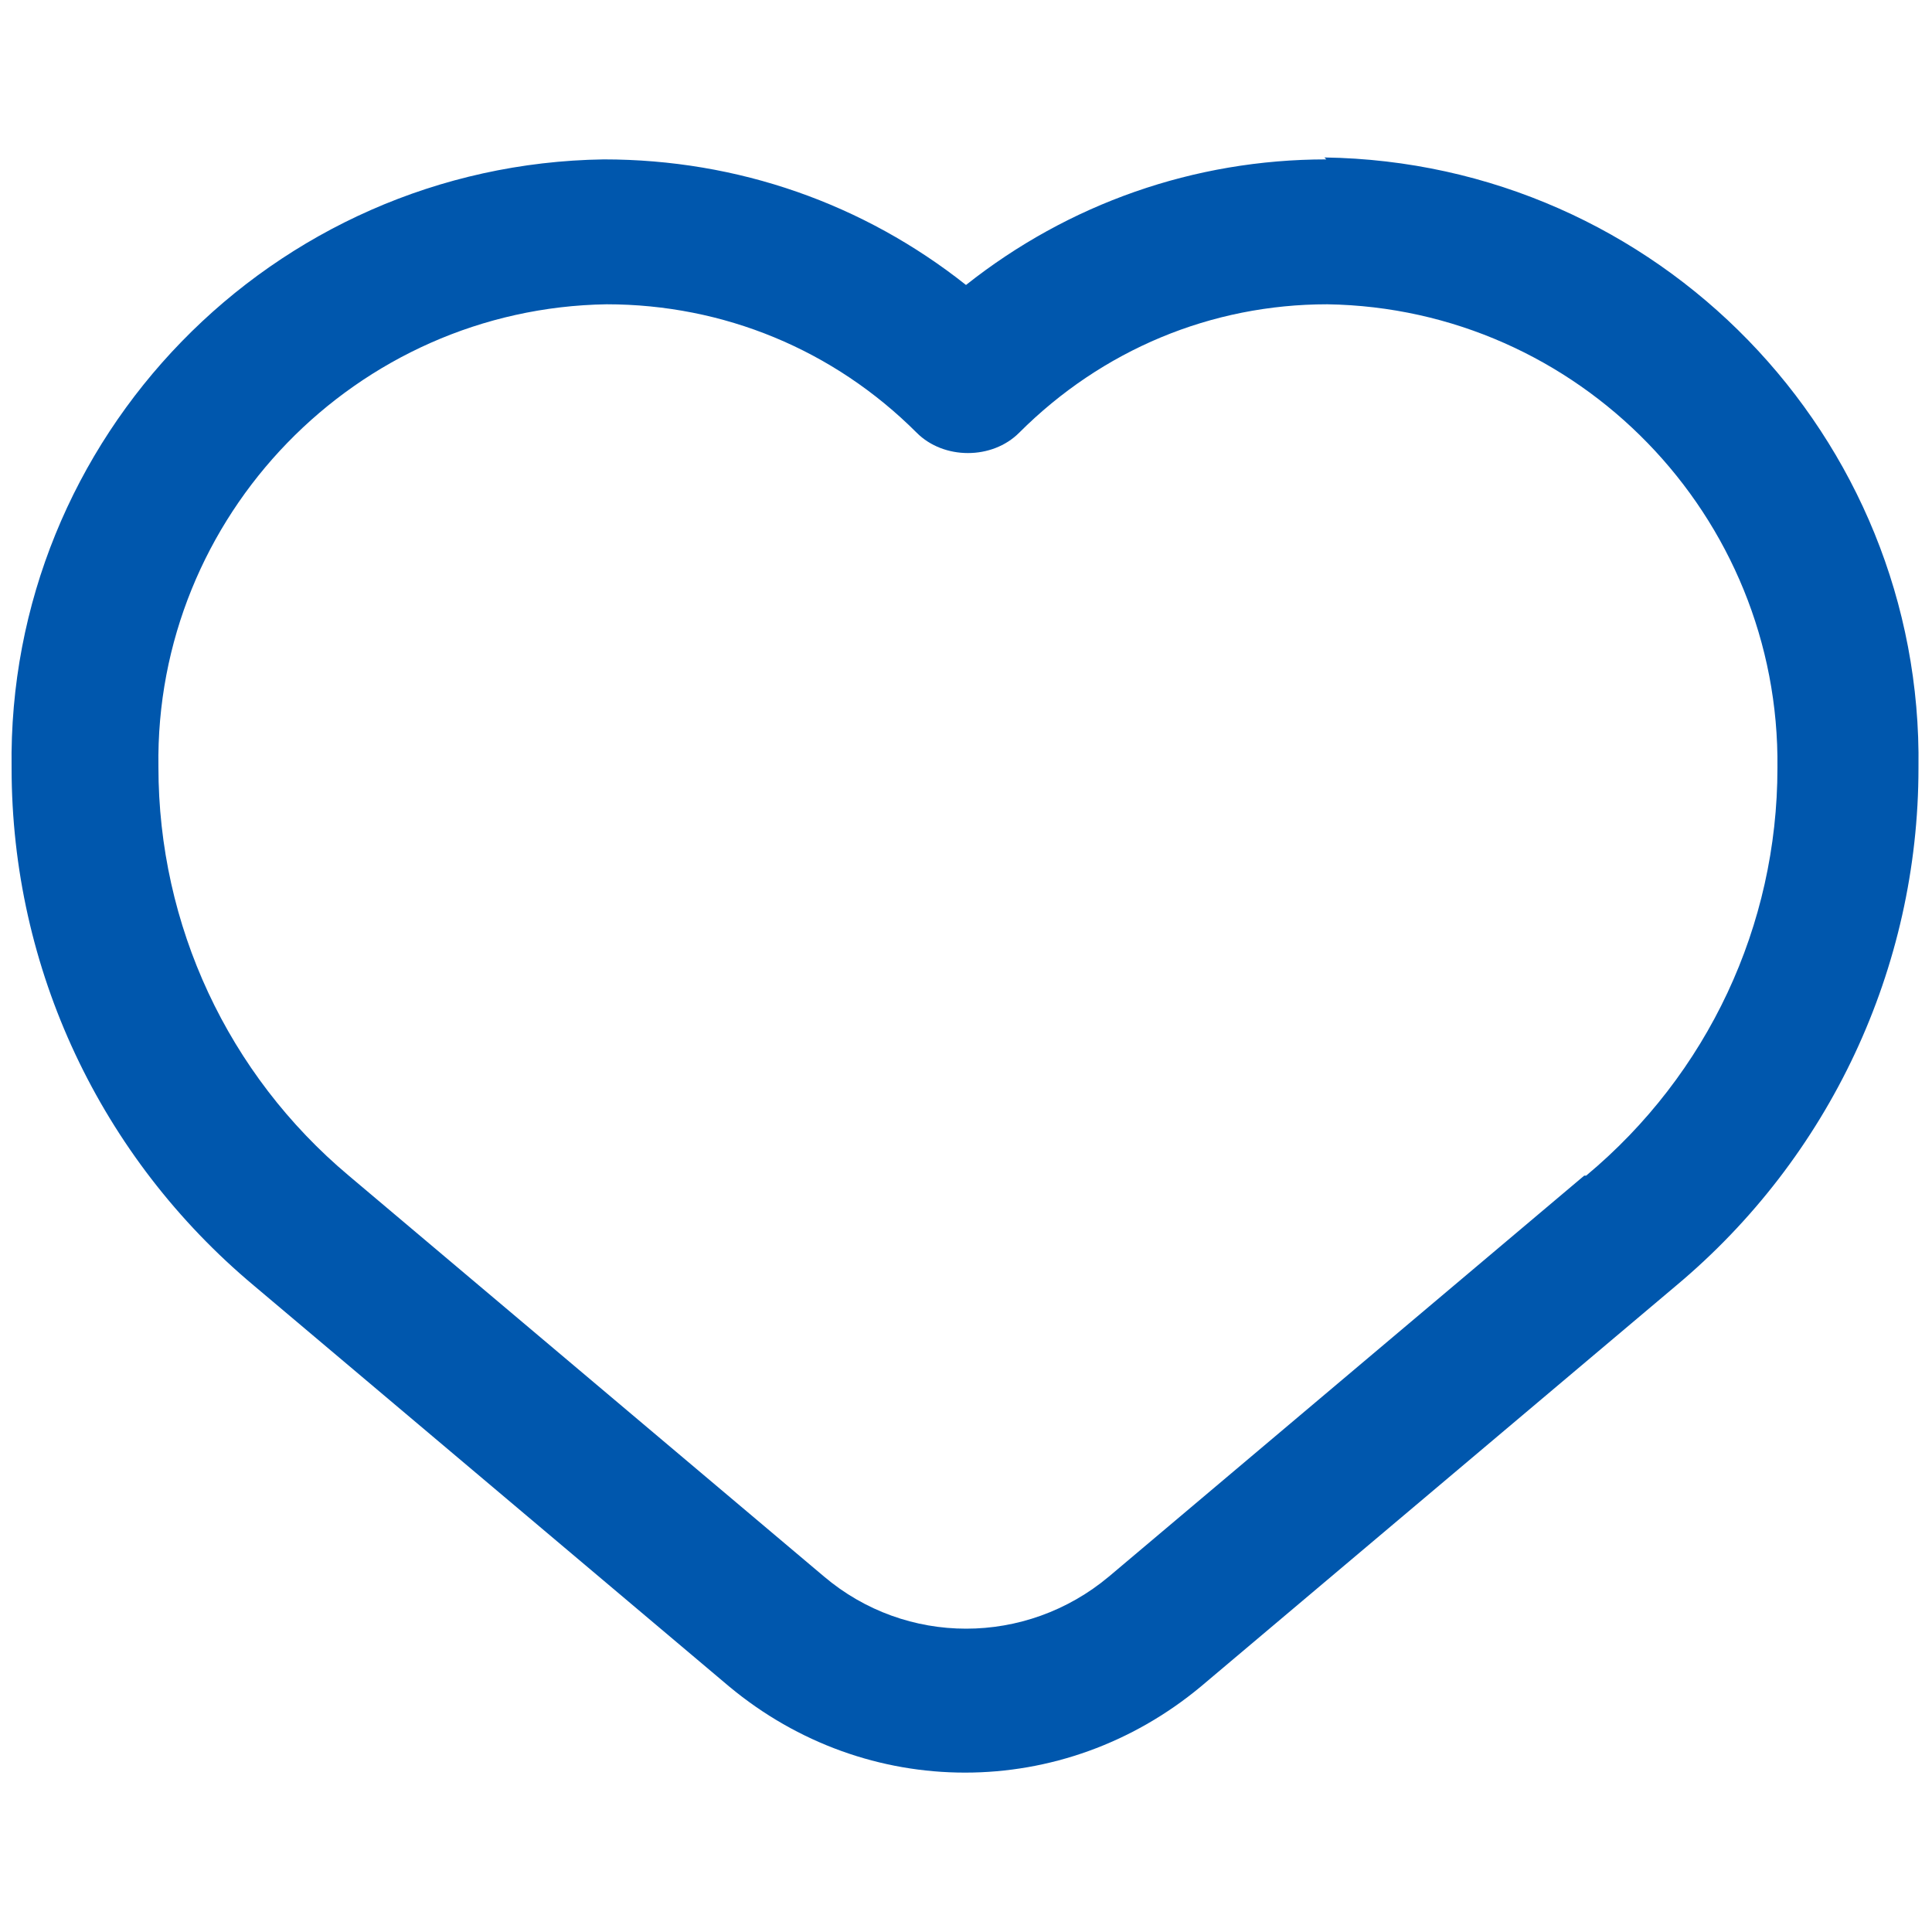 <!-- Generated by IcoMoon.io -->
<svg version="1.1" xmlns="http://www.w3.org/2000/svg" width="32" height="32" viewBox="0 0 32 32">
<title>wishlist-blue</title>
<path fill="#0057ad" d="M21.968 2.64c-2.192 0-4.272 0.736-5.968 2.080-1.696-1.344-3.776-2.080-6-2.080-5.488 0.080-9.888 4.608-9.808 10.080 0 3.328 1.472 6.448 4.016 8.576l7.872 6.64c1.136 0.944 2.512 1.424 3.904 1.424s2.768-0.48 3.904-1.424l7.872-6.64c2.544-2.128 4.016-5.264 4.016-8.576 0.080-5.488-4.32-10.032-9.84-10.112zM26.24 19.472l-7.872 6.64c-1.376 1.152-3.36 1.152-4.72 0l-7.872-6.64c-2-1.68-3.152-4.144-3.152-6.768-0.064-4.16 3.28-7.6 7.424-7.664 1.936 0 3.76 0.752 5.136 2.128 0.448 0.448 1.248 0.448 1.696 0 1.376-1.376 3.184-2.128 5.104-2.128 4.16 0.064 7.504 3.504 7.456 7.68 0 2.608-1.152 5.072-3.168 6.752z"></path>
</svg>

